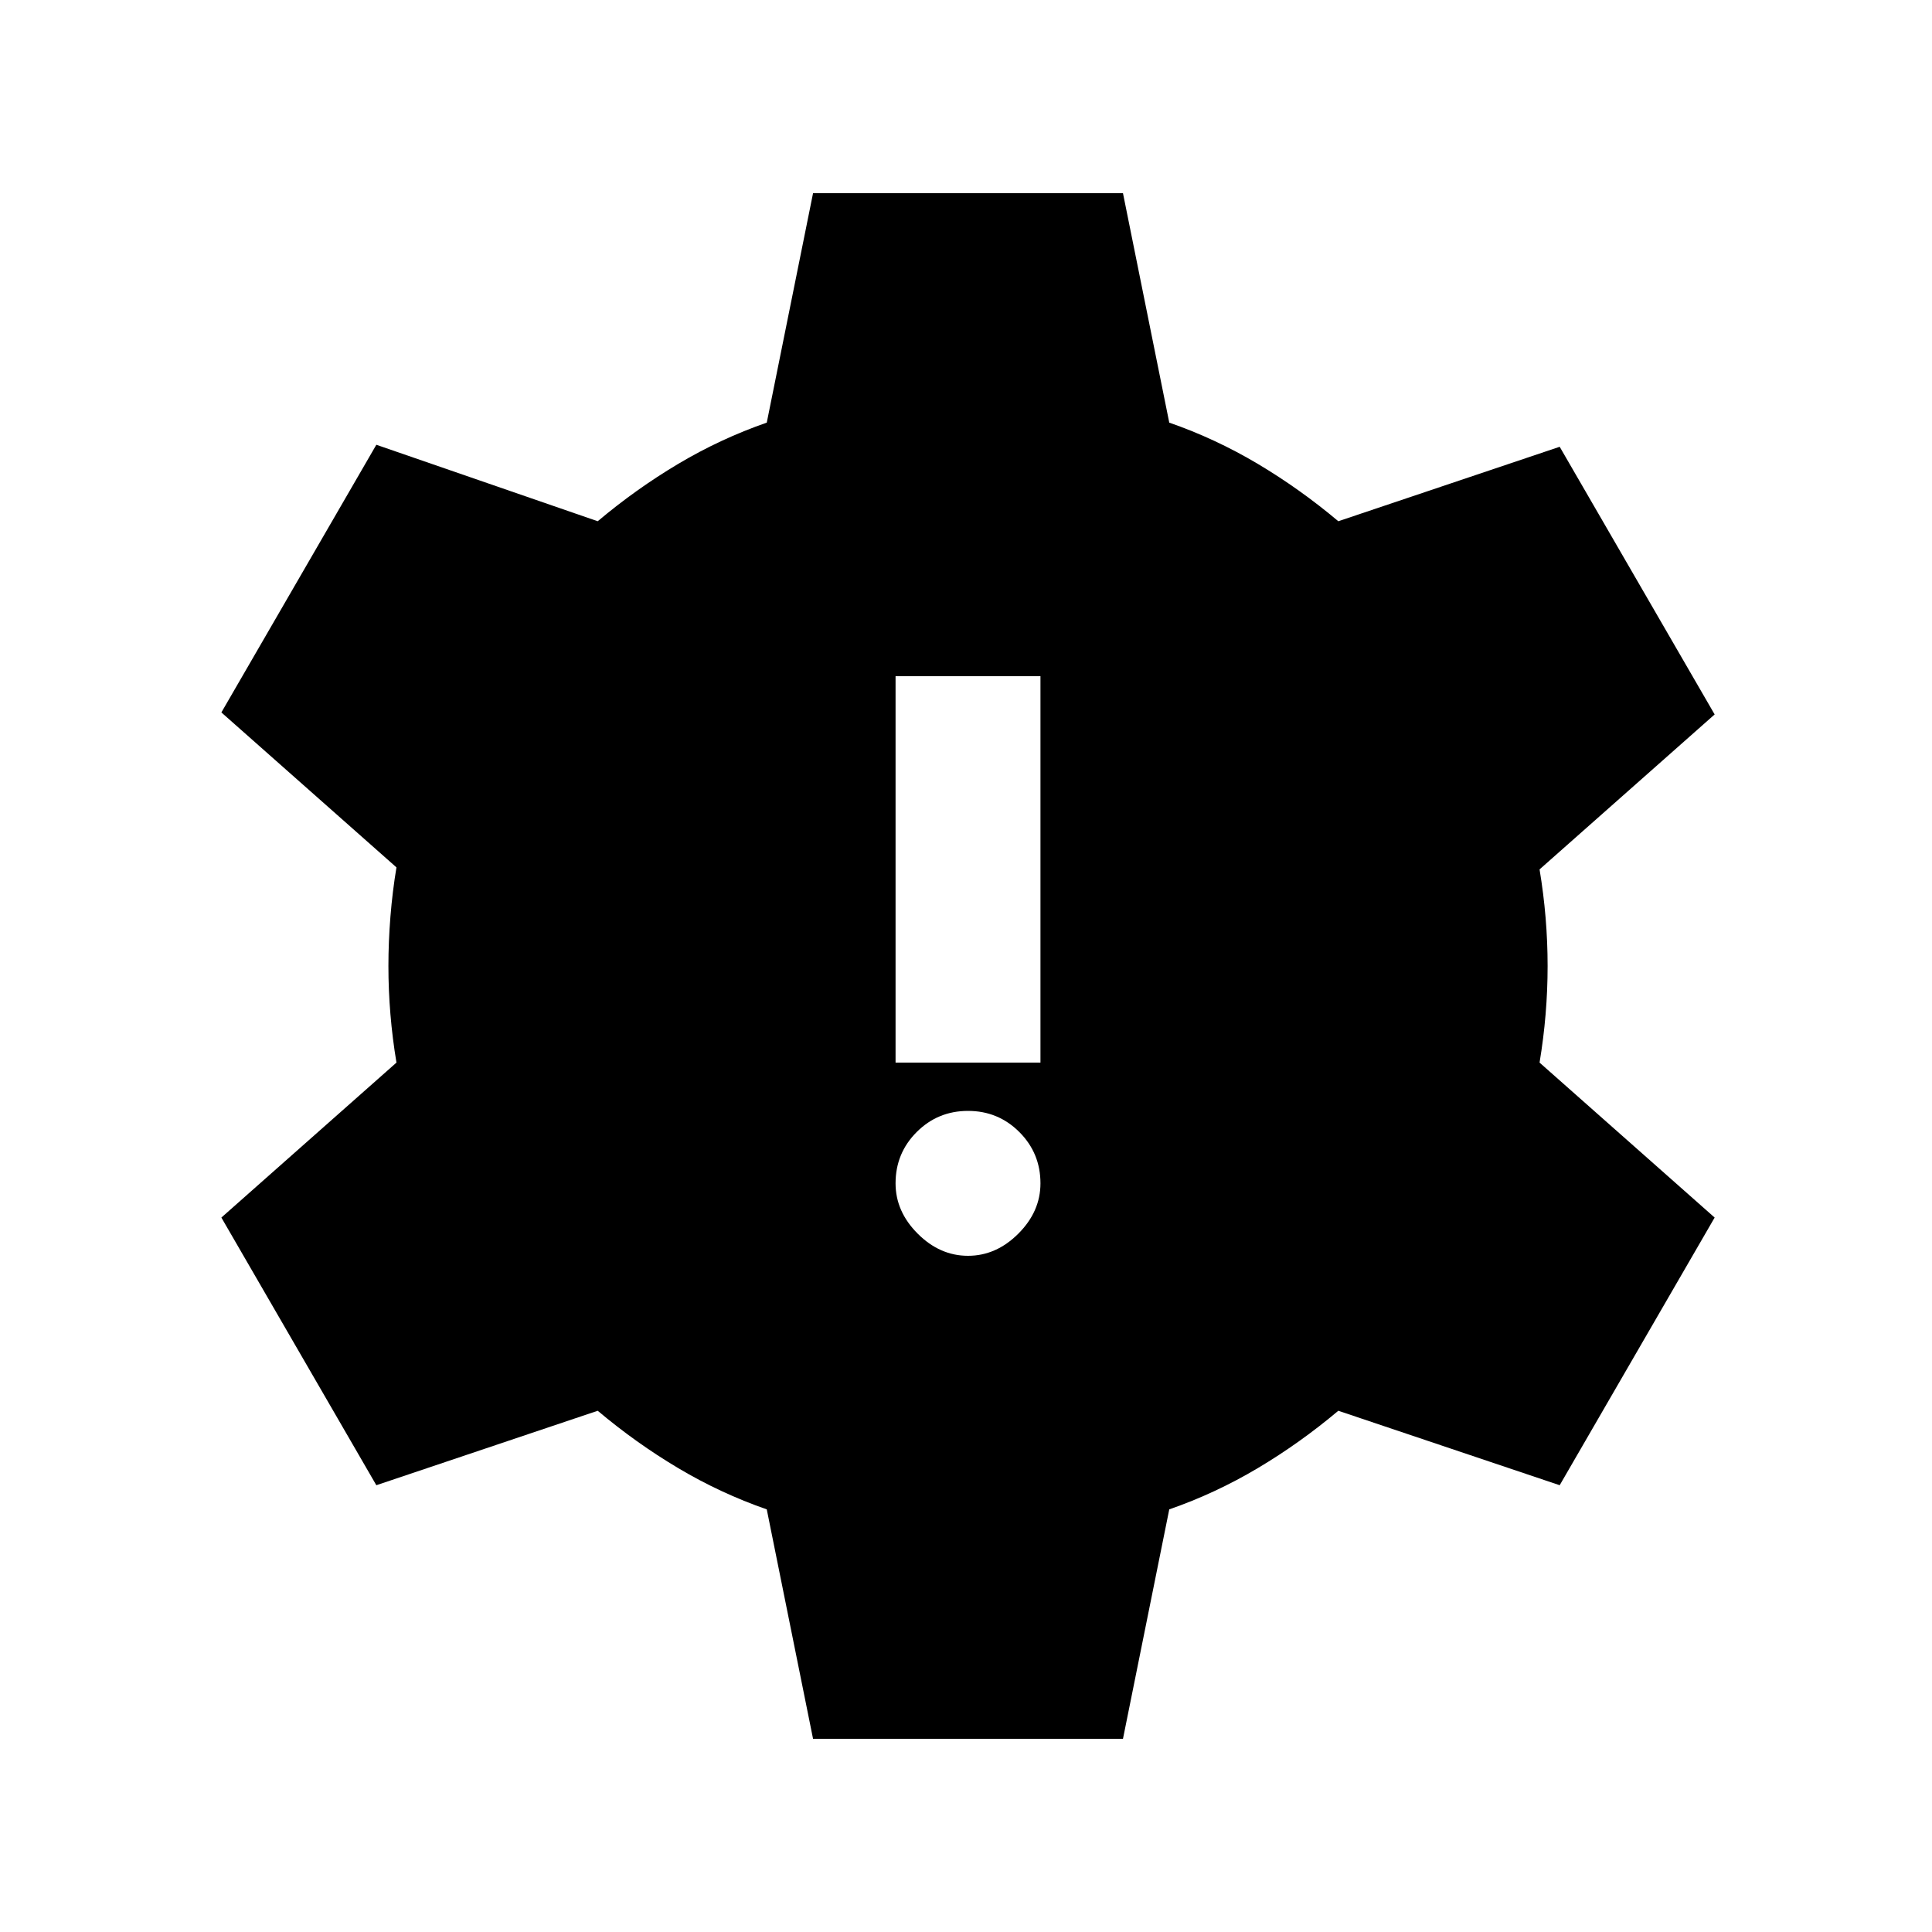 <svg xmlns="http://www.w3.org/2000/svg" height="20" viewBox="0 -960 960 960" width="20"><path d="m404-96-23-114q-23-8-44-20.5T297-259l-110 37-77-133 87-77q-2-12-3-24t-1-24q0-12 1-24.5t3-24.5l-87-77 77-133 110 38q19-16 40-28.5t44-20.5l23-114h154l23 114q23 8 44 20.5t40 28.5l110-37 77 133-87 77q2 12 3 24t1 24q0 12-1 24t-3 24l87 77-77 133-110-37q-19 16-40 28.5T581-210L558-96H404Zm77-240q14 0 25-11t11-25q0-15-10.5-25.5T481-408q-15 0-25.5 10.5T445-372q0 14 11 25t25 11Zm-36-96h72v-192h-72v192Z"/></svg>